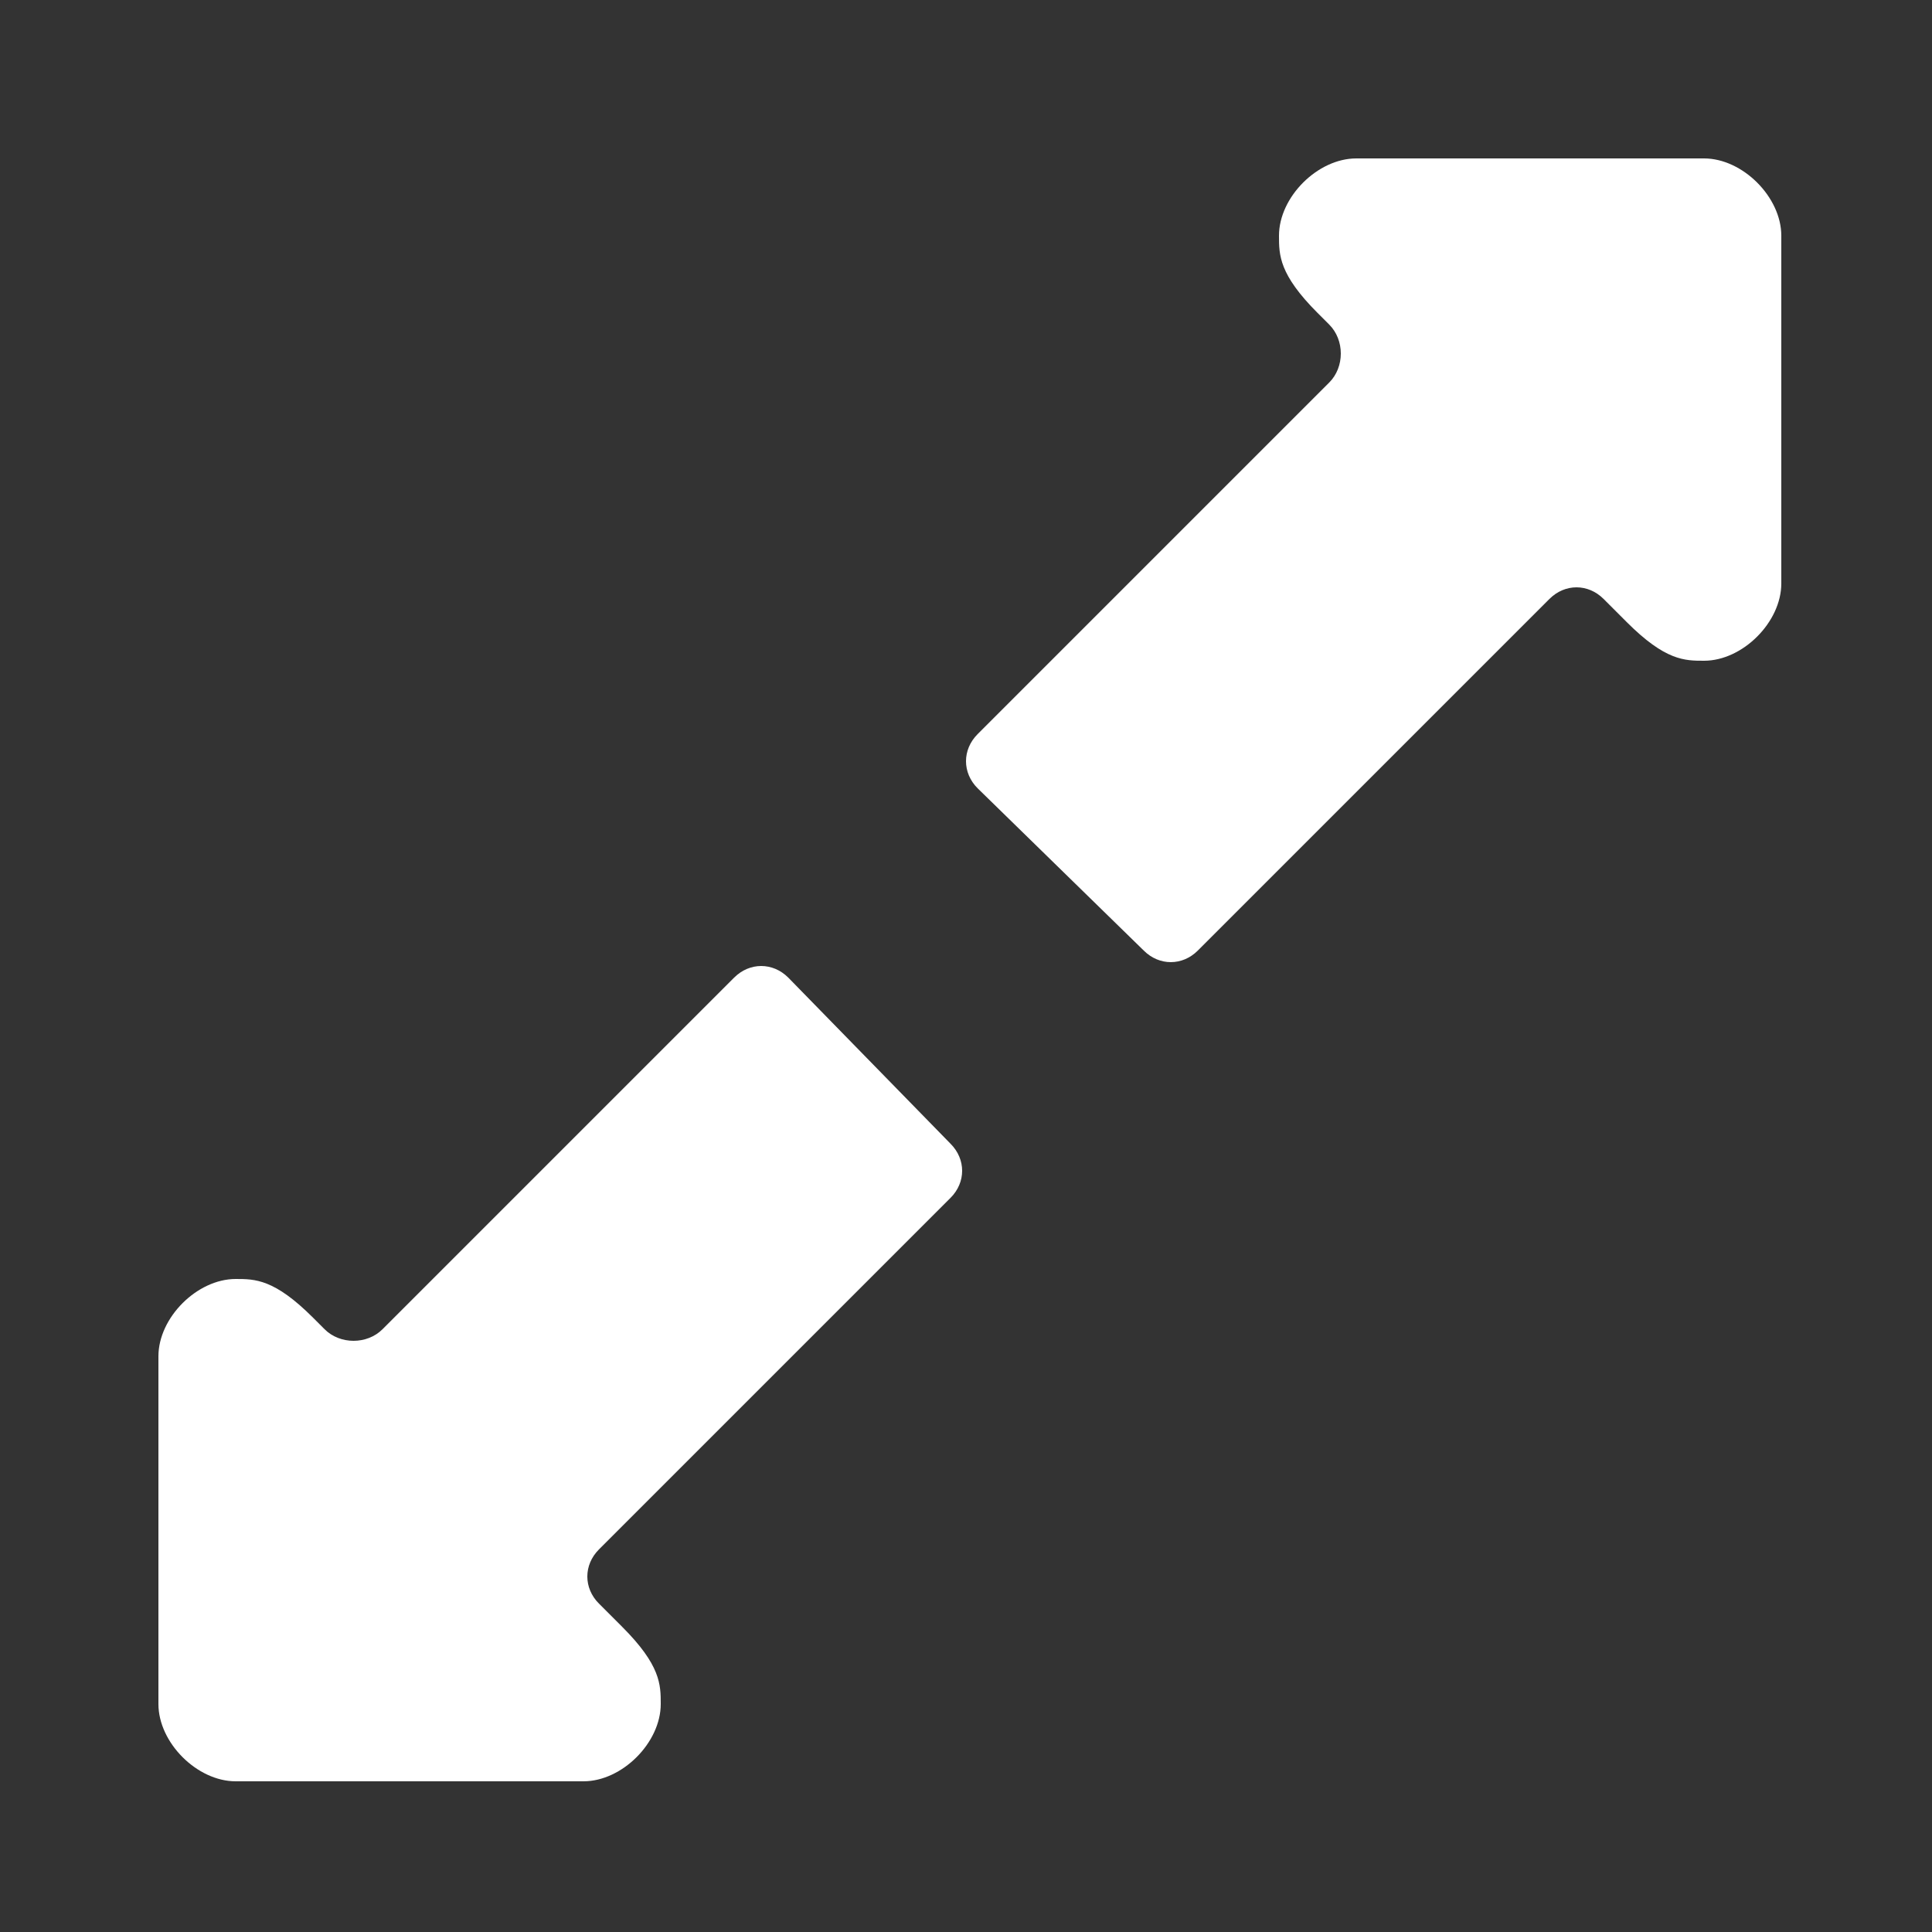 <?xml version="1.0" encoding="UTF-8"?>
<!DOCTYPE svg PUBLIC "-//W3C//DTD SVG 1.1//EN" "http://www.w3.org/Graphics/SVG/1.1/DTD/svg11.dtd">
<!-- Creator: CorelDRAW X6 -->
<svg xmlns="http://www.w3.org/2000/svg" xml:space="preserve" width="100%" height="100%" version="1.1" shape-rendering="geometricPrecision" text-rendering="geometricPrecision" image-rendering="optimizeQuality" fill-rule="evenodd" clip-rule="evenodd"
viewBox="0 0 500 500"
 xmlns:xlink="http://www.w3.org/1999/xlink">
 <rect x="0" y="0" width="500" height="500" fill="#333333" stroke="none"/>
 <g id="Layer_x0020_1">
  <path fill="#FFFFFF" d="M161 421l-6 -6c-4,-4 -4,-10 0,-14l91 -91c4,-4 4,-10 0,-14l-42 -43c-4,-4 -10,-4 -14,0l-91 91c-4,4 -11,4 -15,0l-3 -3c-10,-10 -15,-10 -20,-10 -10,0 -20,10 -20,20l0 90c0,10 10,20 20,20l90 0c10,0 20,-10 20,-20 0,-5 0,-10 -10,-20zm149 -175l91 -91c4,-4 10,-4 14,0l6 6c10,10 15,10 20,10 10,0 20,-10 20,-20l0 -90c0,-10 -10,-20 -20,-20l-90 0c-10,0 -20,10 -20,20 0,5 0,10 10,20l3 3c4,4 4,11 0,15l-91 91c-4,4 -4,10 0,14l43 42c4,4 10,4 14,0z"/>
 </g>
</svg>
